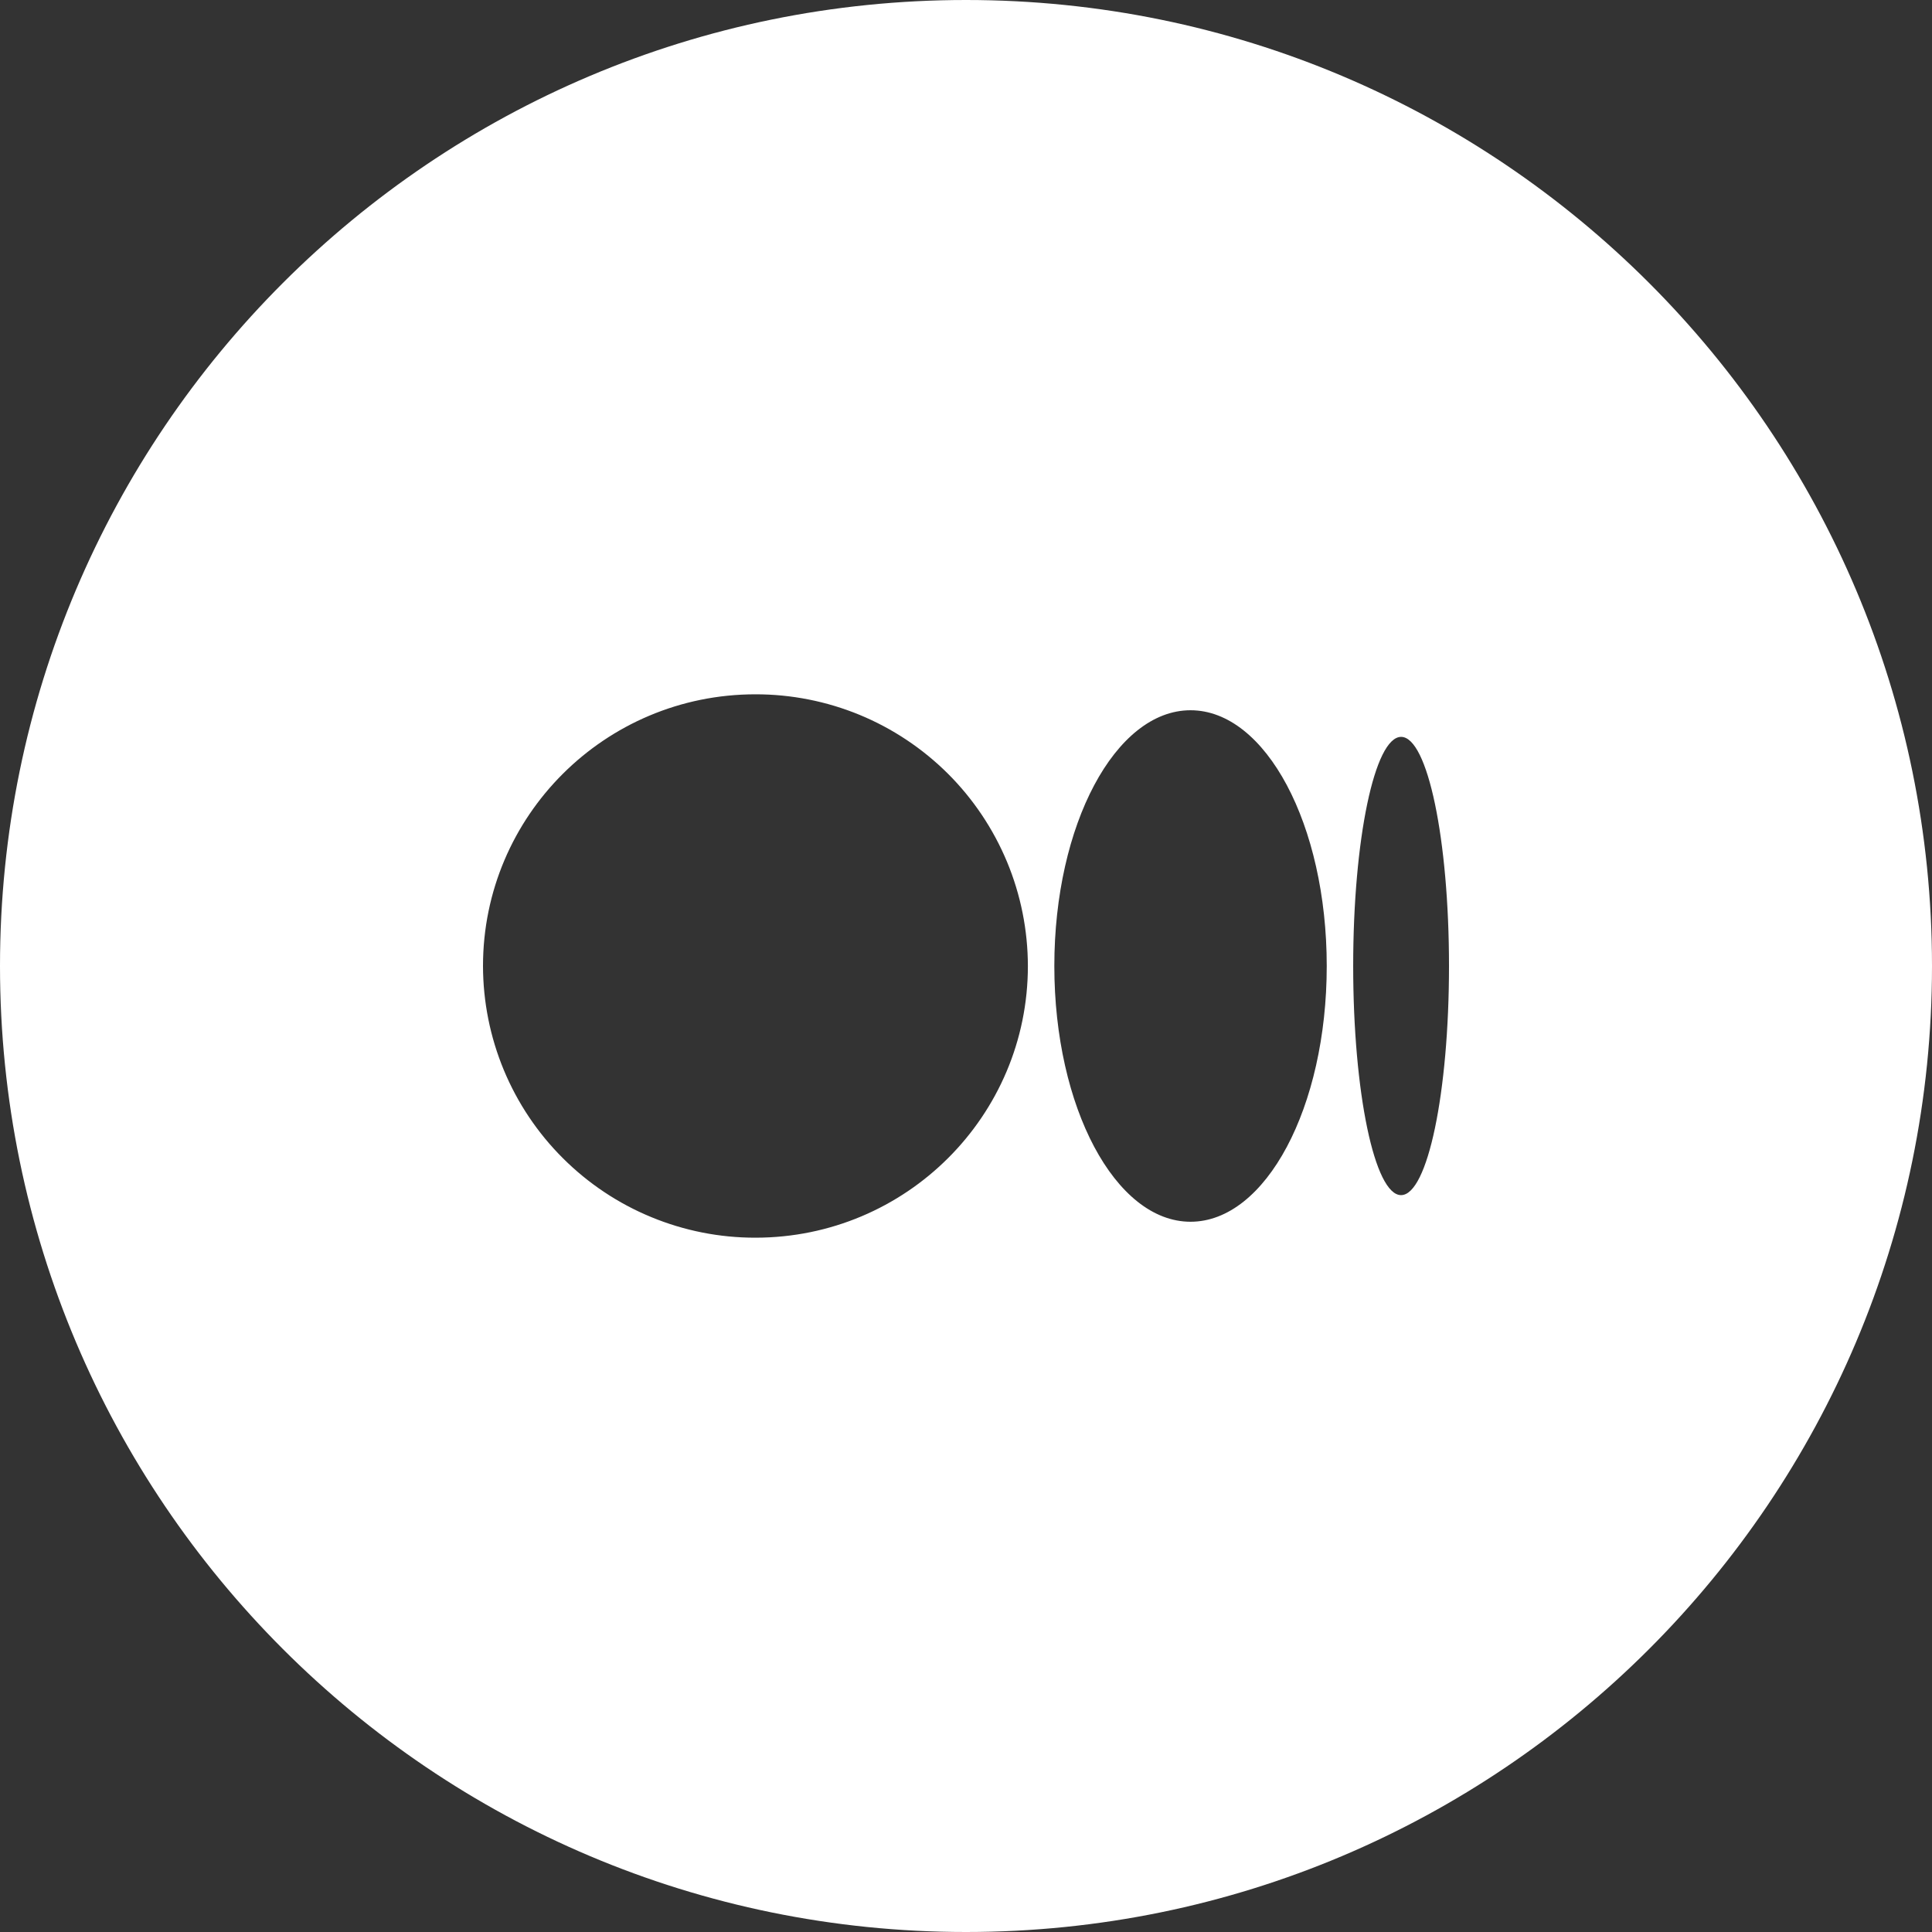 <svg width="32" height="32" viewBox="0 0 32 32" fill="none" xmlns="http://www.w3.org/2000/svg">
<rect x="0" y="0" width="32" height="32" fill="#333333" stroke="none"/>
<path fill-rule="evenodd" clip-rule="evenodd" d="M16 32C24.837 32 32 24.837 32 16C32 7.163 24.837 0 16 0C7.163 0 0 7.163 0 16C0 24.837 7.163 32 16 32ZM12.512 20.5C15.005 20.5 17.025 18.485 17.025 16C17.024 15.408 16.907 14.822 16.68 14.276C16.452 13.729 16.12 13.233 15.701 12.815C15.281 12.397 14.784 12.066 14.237 11.84C13.69 11.615 13.104 11.499 12.512 11.5C10.02 11.5 8 13.514 8 16C8.001 16.592 8.118 17.177 8.345 17.724C8.572 18.27 8.905 18.767 9.324 19.184C9.743 19.602 10.24 19.934 10.787 20.159C11.334 20.385 11.92 20.501 12.512 20.5ZM19.719 20.236C20.965 20.236 21.975 18.34 21.975 16C21.975 13.661 20.965 11.764 19.719 11.764C18.473 11.764 17.463 13.66 17.463 16C17.463 18.339 18.473 20.236 19.719 20.236ZM23.206 19.795C23.645 19.795 24 18.096 24 16C24 13.904 23.645 12.205 23.207 12.205C22.768 12.205 22.413 13.904 22.413 16C22.413 18.095 22.768 19.795 23.206 19.795Z" fill="white"/>
</svg>
